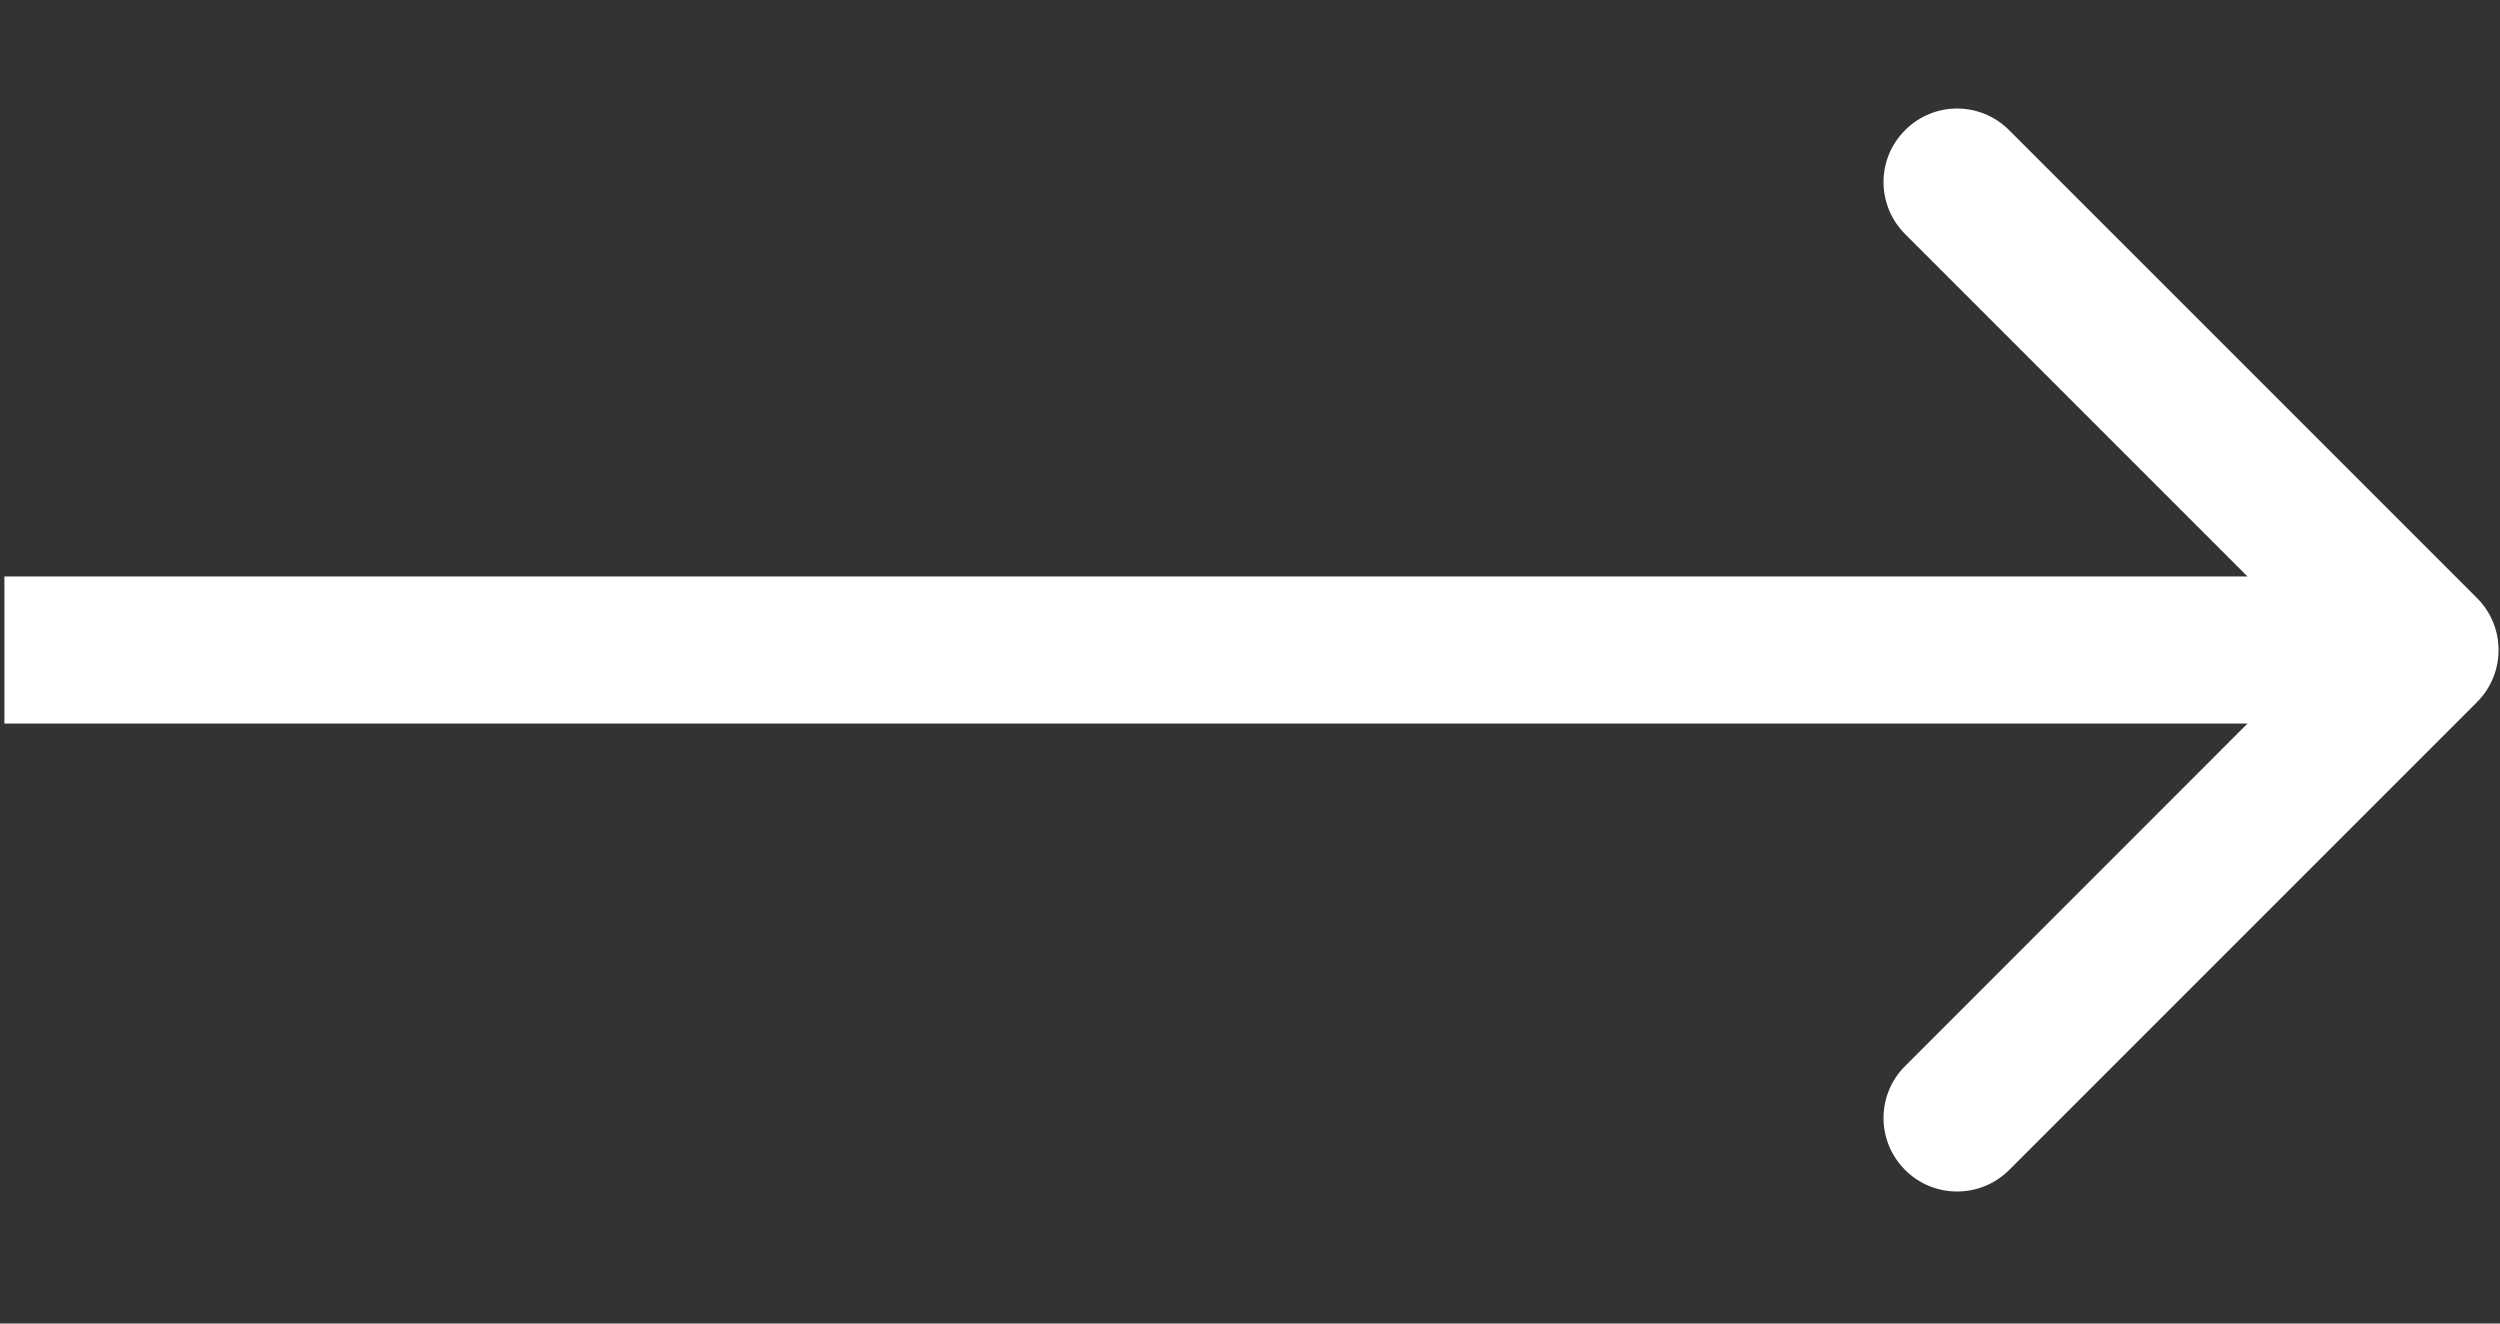 <svg width="17" height="9" viewBox="0 0 17 9" fill="none" xmlns="http://www.w3.org/2000/svg">
<rect x="0" y="0" width="17" height="9" fill="#333333" stroke="none"/>
<path d="M16.844 4.774C17.039 4.578 17.039 4.262 16.844 4.067L13.662 0.885C13.466 0.689 13.15 0.689 12.955 0.885C12.759 1.08 12.759 1.396 12.955 1.592L15.783 4.42L12.955 7.249C12.759 7.444 12.759 7.76 12.955 7.956C13.15 8.151 13.466 8.151 13.662 7.956L16.844 4.774ZM0.03 4.92L16.49 4.92L16.49 3.92L0.03 3.92L0.03 4.92Z" fill="white"/>
</svg>
